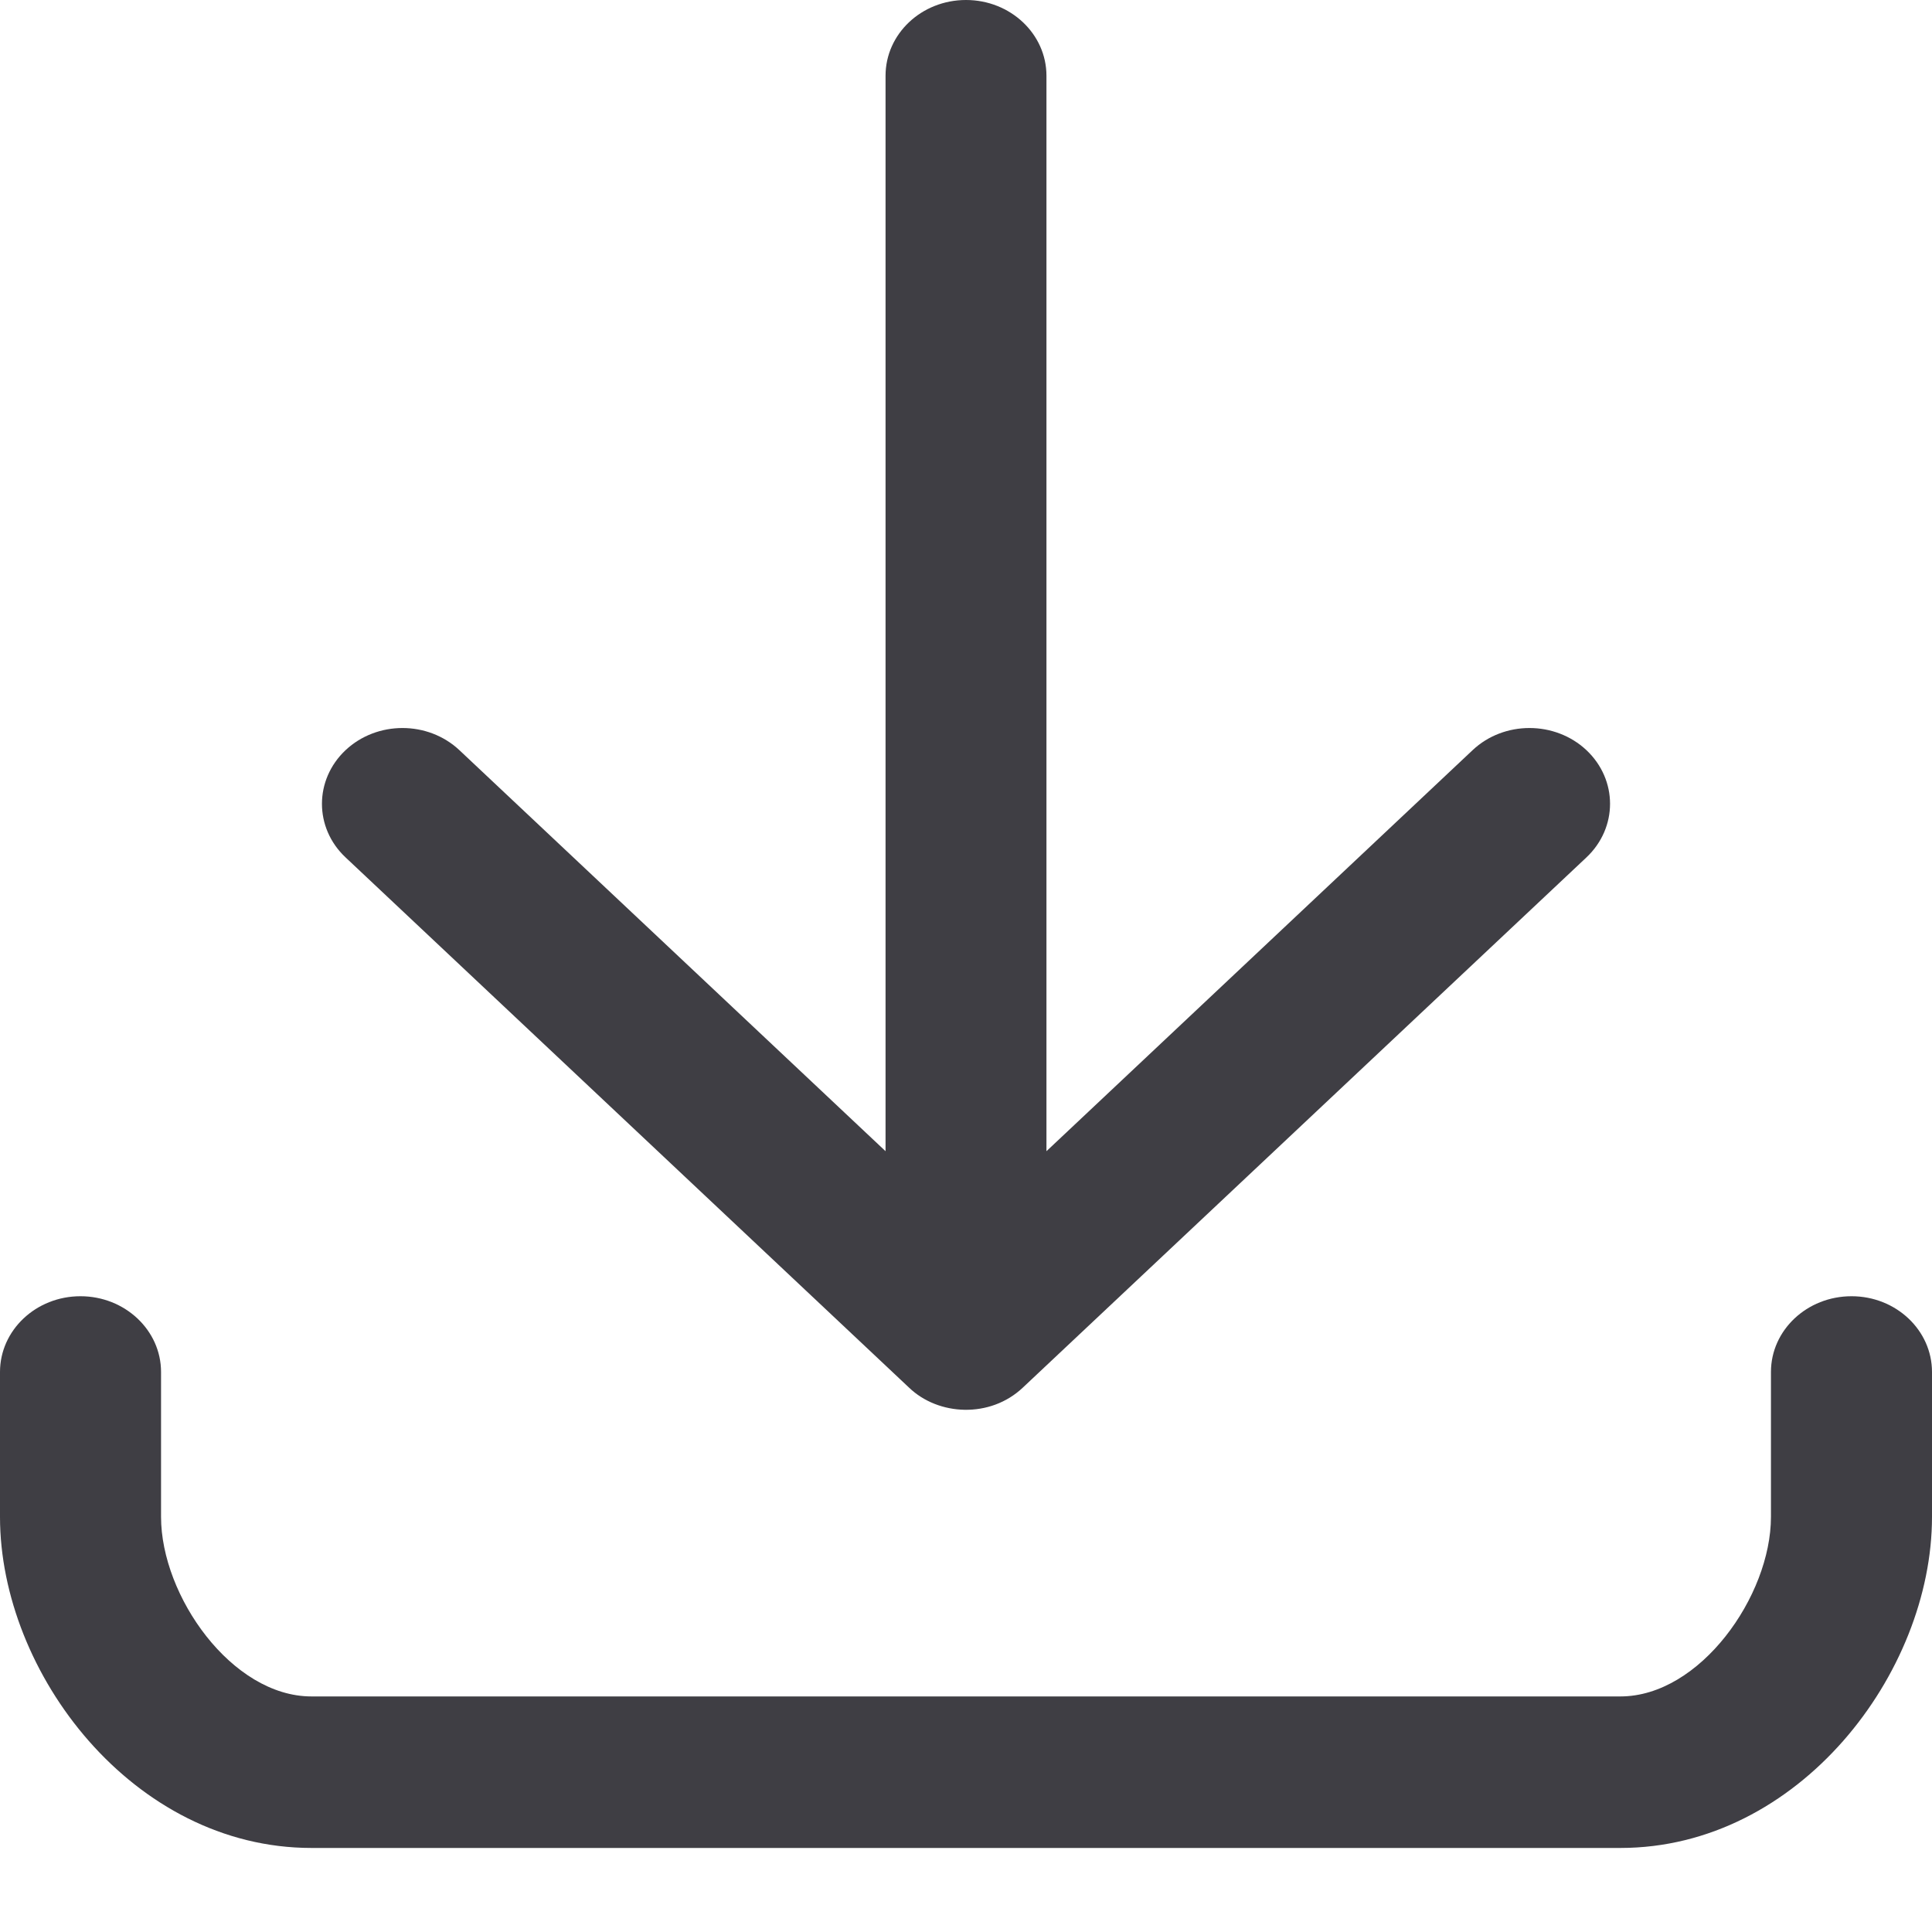 <svg width="14" height="14" viewBox="0 0 14 14" fill="none" xmlns="http://www.w3.org/2000/svg">
<path d="M13.417 9.393C13.094 9.393 12.833 9.639 12.833 9.942V10.992C12.833 11.565 12.319 12.293 11.742 12.293H2.257C1.68 12.293 1.167 11.565 1.167 10.992V9.942C1.167 9.639 0.905 9.393 0.583 9.393C0.261 9.393 0 9.639 0 9.942V10.992C0 12.124 0.965 13.391 2.257 13.391H11.742C13.035 13.391 14 12.124 14 10.992V9.942C14 9.639 13.739 9.393 13.417 9.393Z" fill="#3F3E44"/>
<path d="M6.587 10.055C6.8 10.26 7.175 10.279 7.412 10.055L11.496 6.213C11.724 5.998 11.724 5.651 11.496 5.436C11.268 5.222 10.898 5.222 10.671 5.436L7.583 8.342V0.549C7.583 0.246 7.322 0 7 0C6.677 0 6.417 0.246 6.417 0.549V8.342L3.329 5.436C3.101 5.222 2.732 5.222 2.504 5.436C2.276 5.651 2.276 5.999 2.504 6.213L6.587 10.055Z" fill="#3F3E44"/>
</svg>
